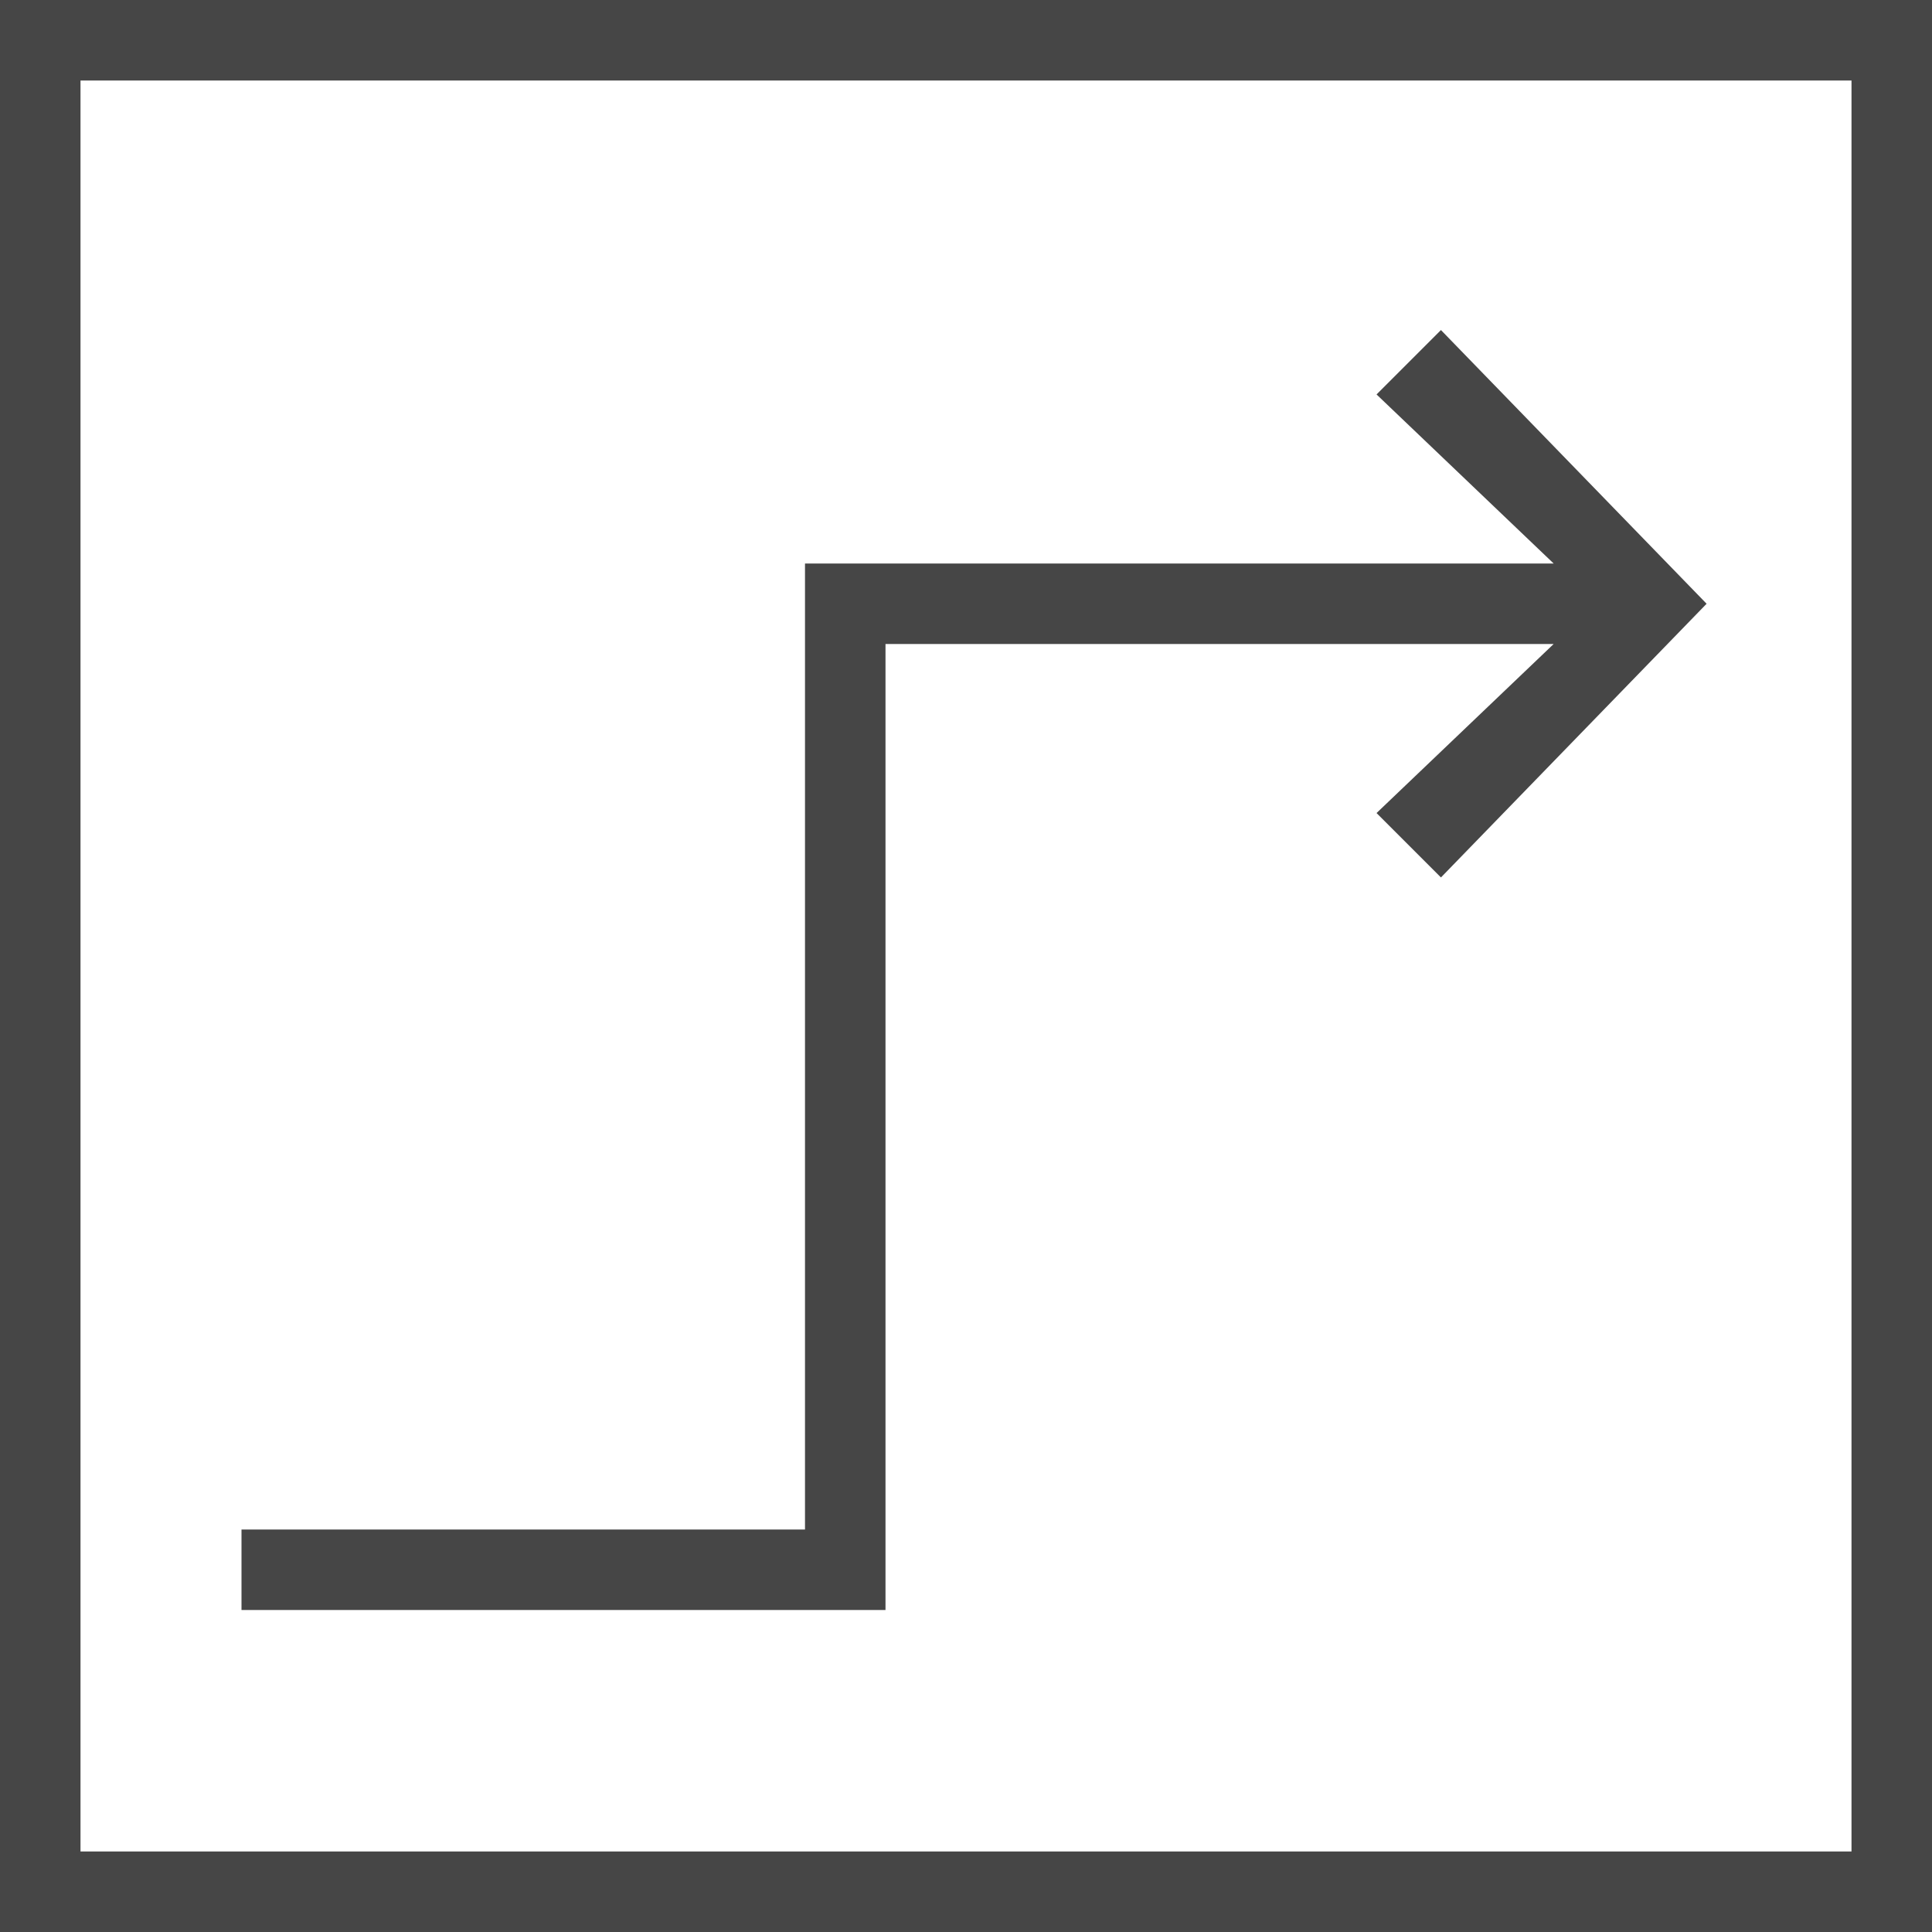 <?xml version="1.0" encoding="utf-8"?>
<!-- Generator: Adobe Illustrator 27.3.1, SVG Export Plug-In . SVG Version: 6.00 Build 0)  -->
<svg version="1.1" id="Layer_1" xmlns="http://www.w3.org/2000/svg" xmlns:xlink="http://www.w3.org/1999/xlink" x="0px" y="0px"
	 viewBox="0 0 24 24" style="enable-background:new 0 0 24 24;" xml:space="preserve">
<style type="text/css">
	.st0{fill:#464646;}
</style>
<polygon class="st0" points="11,8 19.3,8 17.1,10.1 17.9,10.9 21.2,7.5 17.9,4.1 17.1,4.9 19.3,7 10,7 10,19 3,19 3,20 11,20 "/>
<path class="st0" d="M0,0v24h24V0H0z M23,23H1V1h22V23z"/>
</svg>
